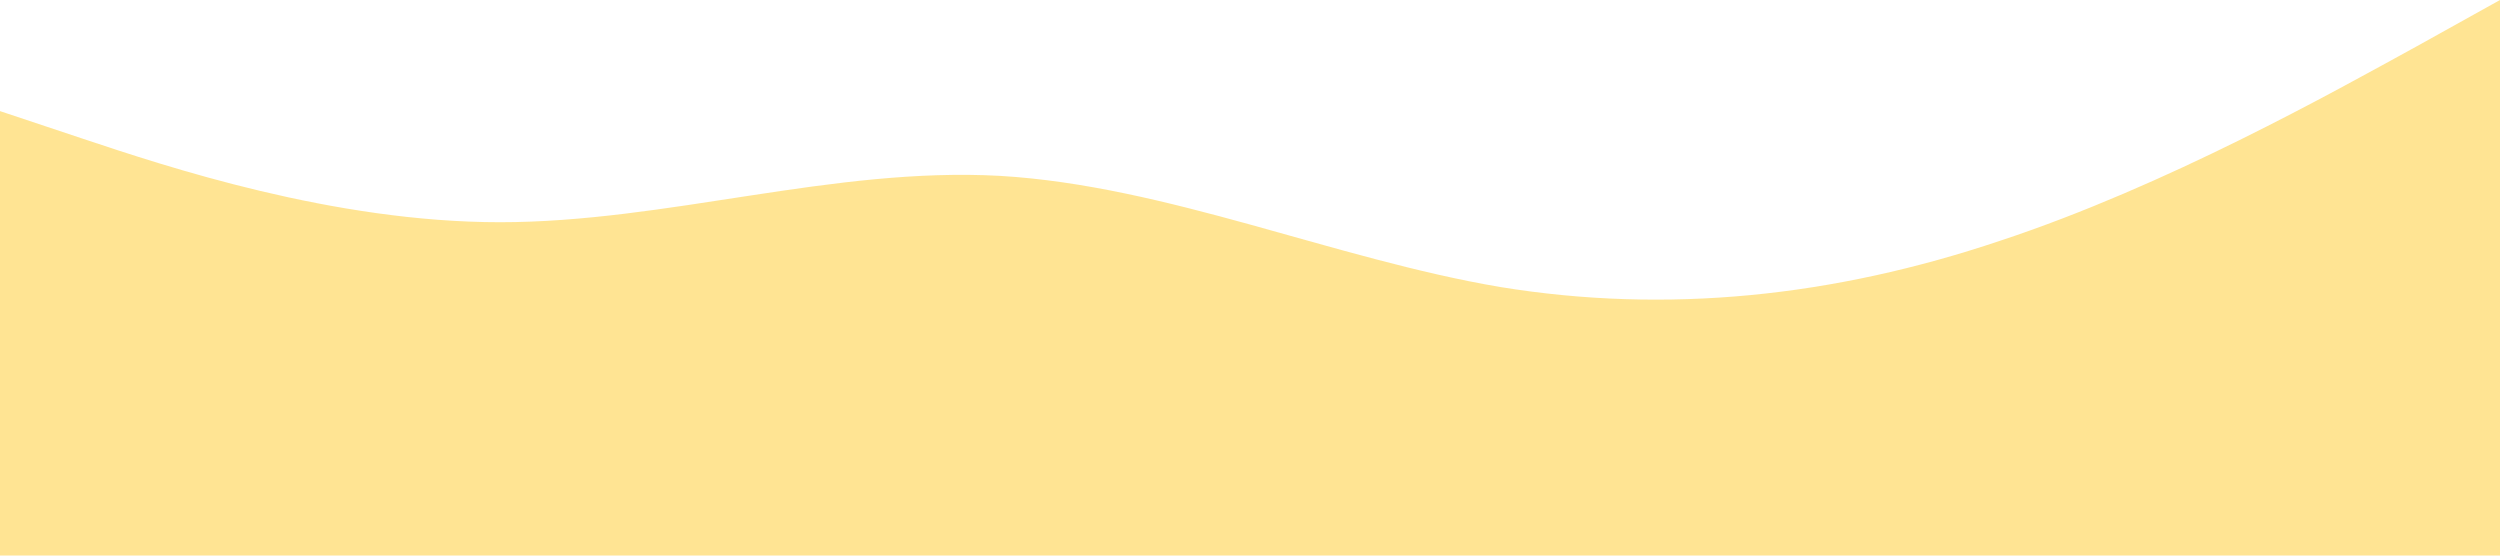 <svg xmlns="http://www.w3.org/2000/svg" viewBox="0 0 1440 320">
  <path fill="#ffca28" fill-opacity="0.5" d="M0,64L48,80C96,96,192,128,288,128C384,128,480,96,576,101.3C672,107,768,149,864,165.3C960,181,1056,171,1152,138.7C1248,107,1344,53,1392,26.7L1440,0L1440,320L1392,320C1344,320,1248,320,1152,320C1056,320,960,320,864,320C768,320,672,320,576,320C480,320,384,320,288,320C192,320,96,320,48,320L0,320Z"></path>
</svg>